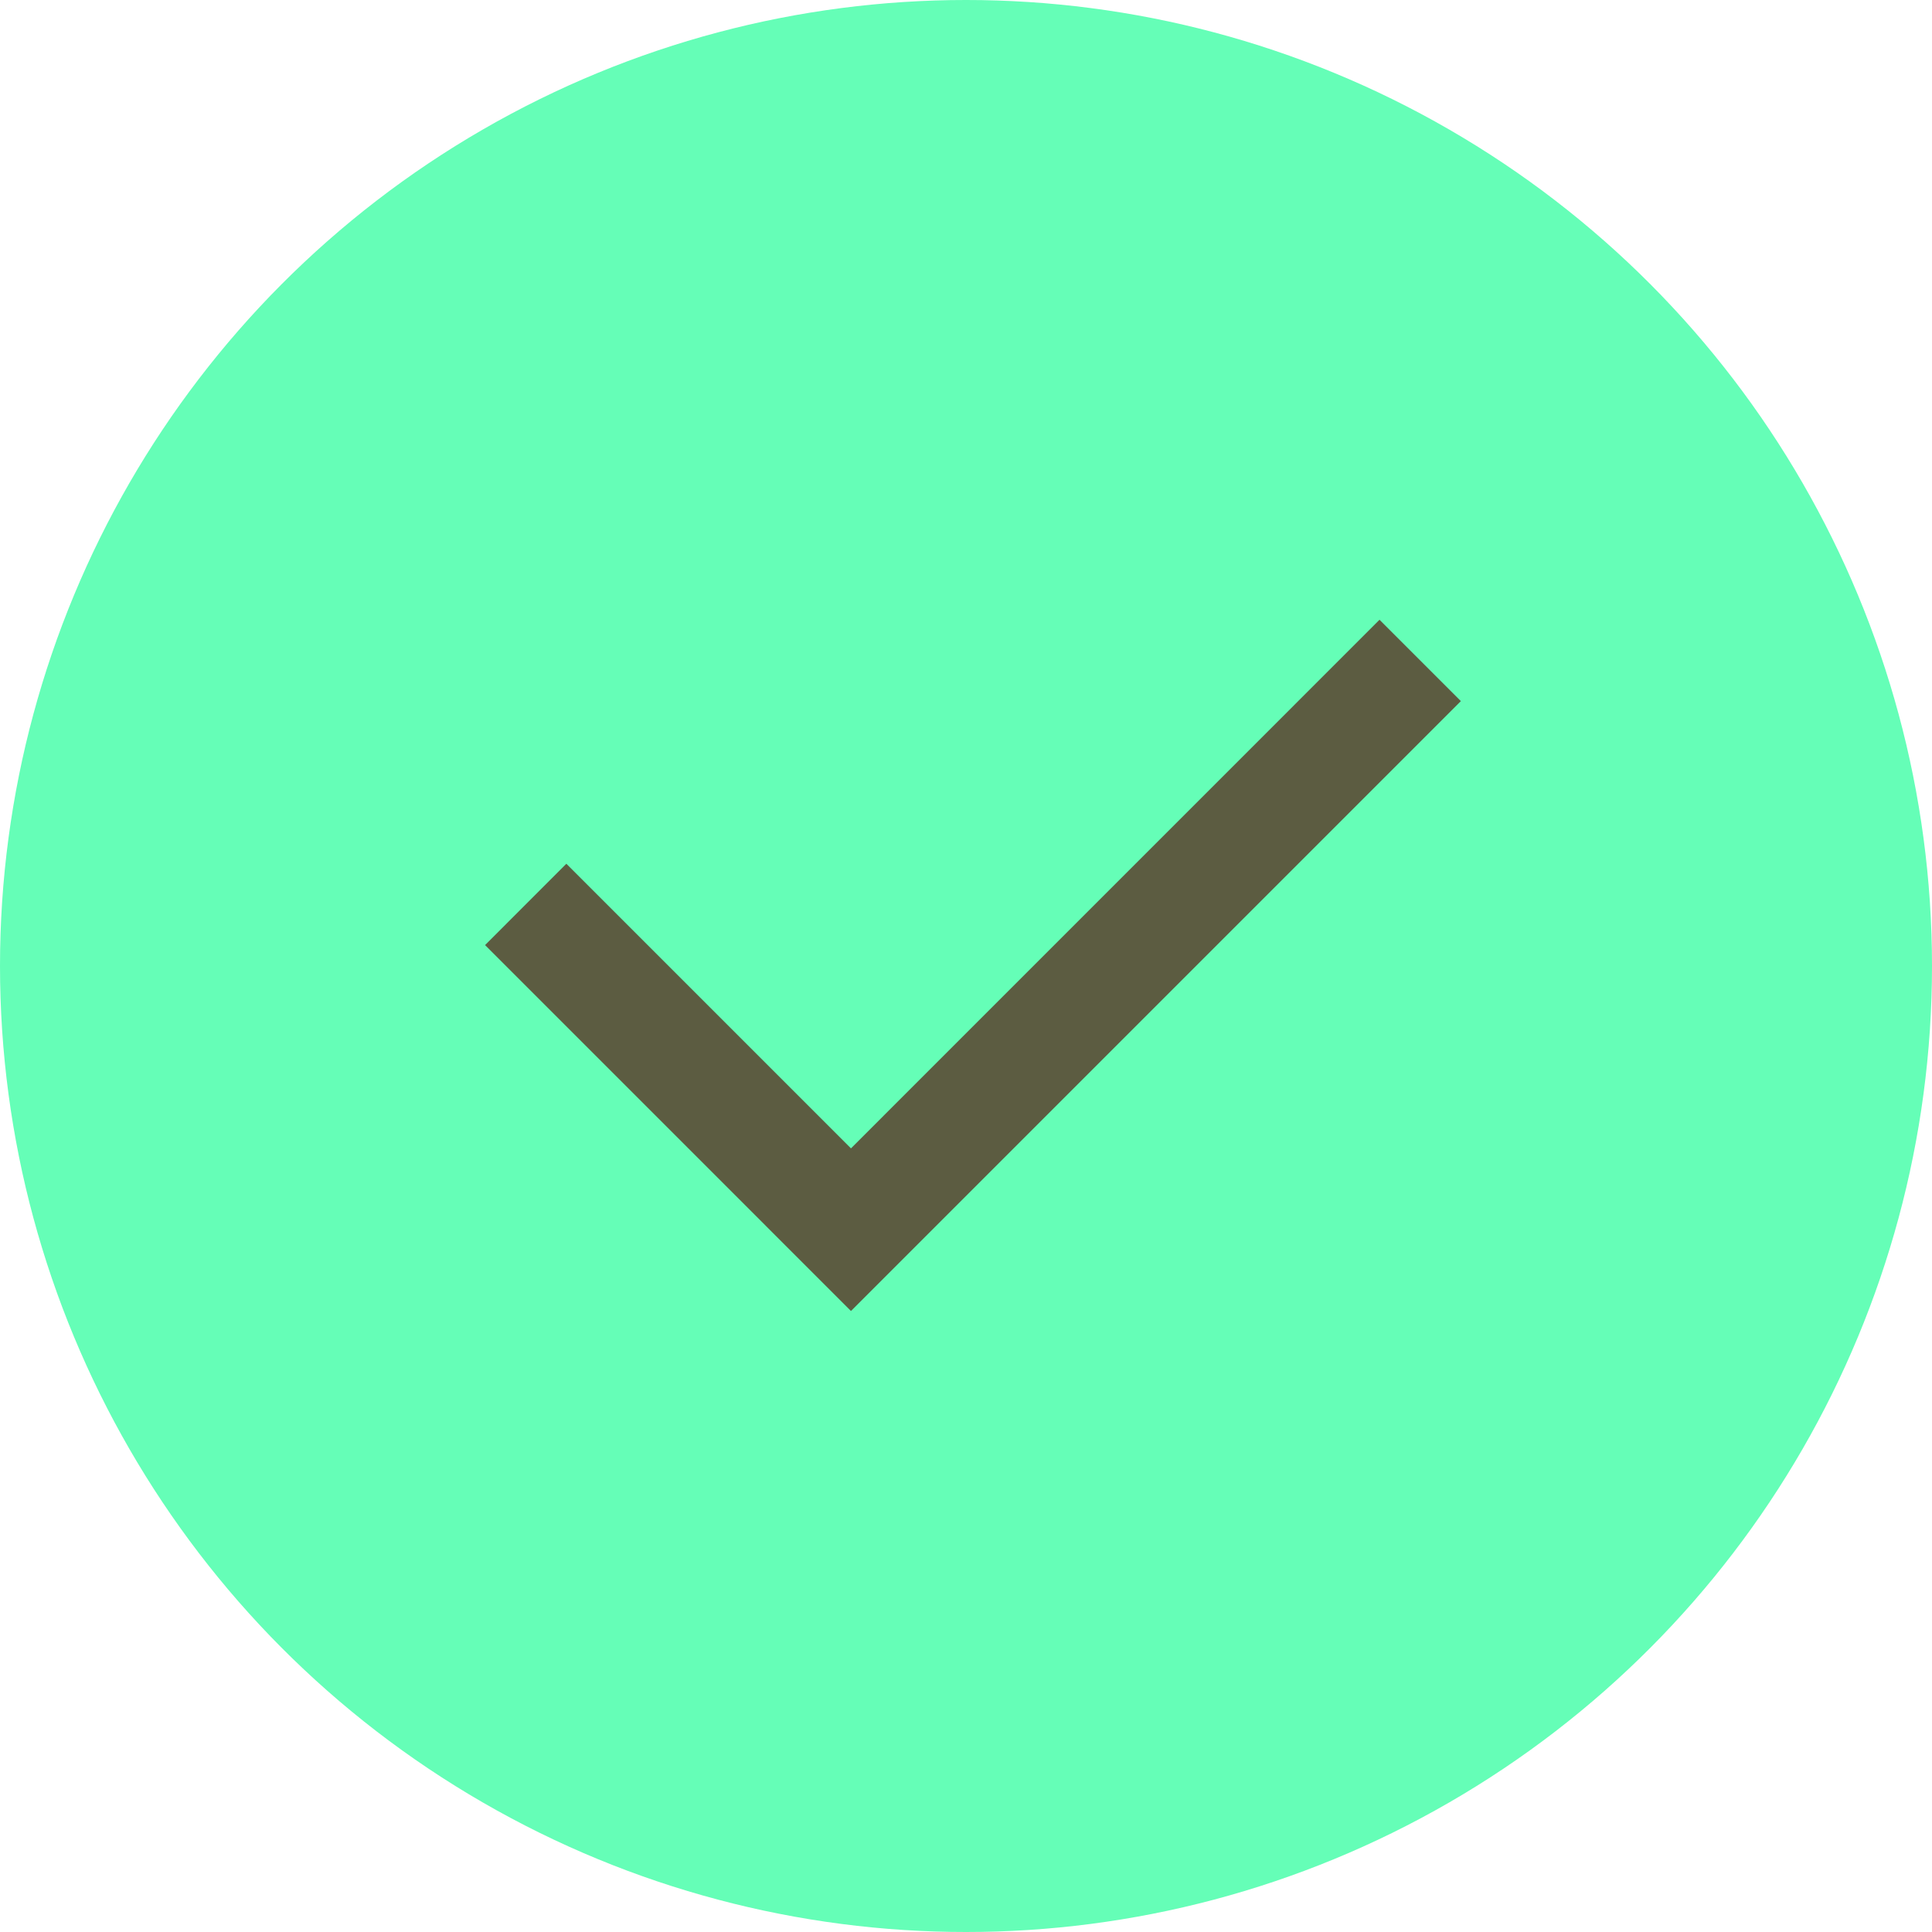 <svg width="28" height="28" viewBox="0 0 28 28" fill="none" xmlns="http://www.w3.org/2000/svg">
<circle cx="14" cy="14" r="14" fill="#65FEB7"/>
<path d="M12.333 16.643L19.993 8.982L21.172 10.161L12.333 19L7.03 13.697L8.208 12.518L12.333 16.643Z" fill="#5C5C41"/>
</svg>

